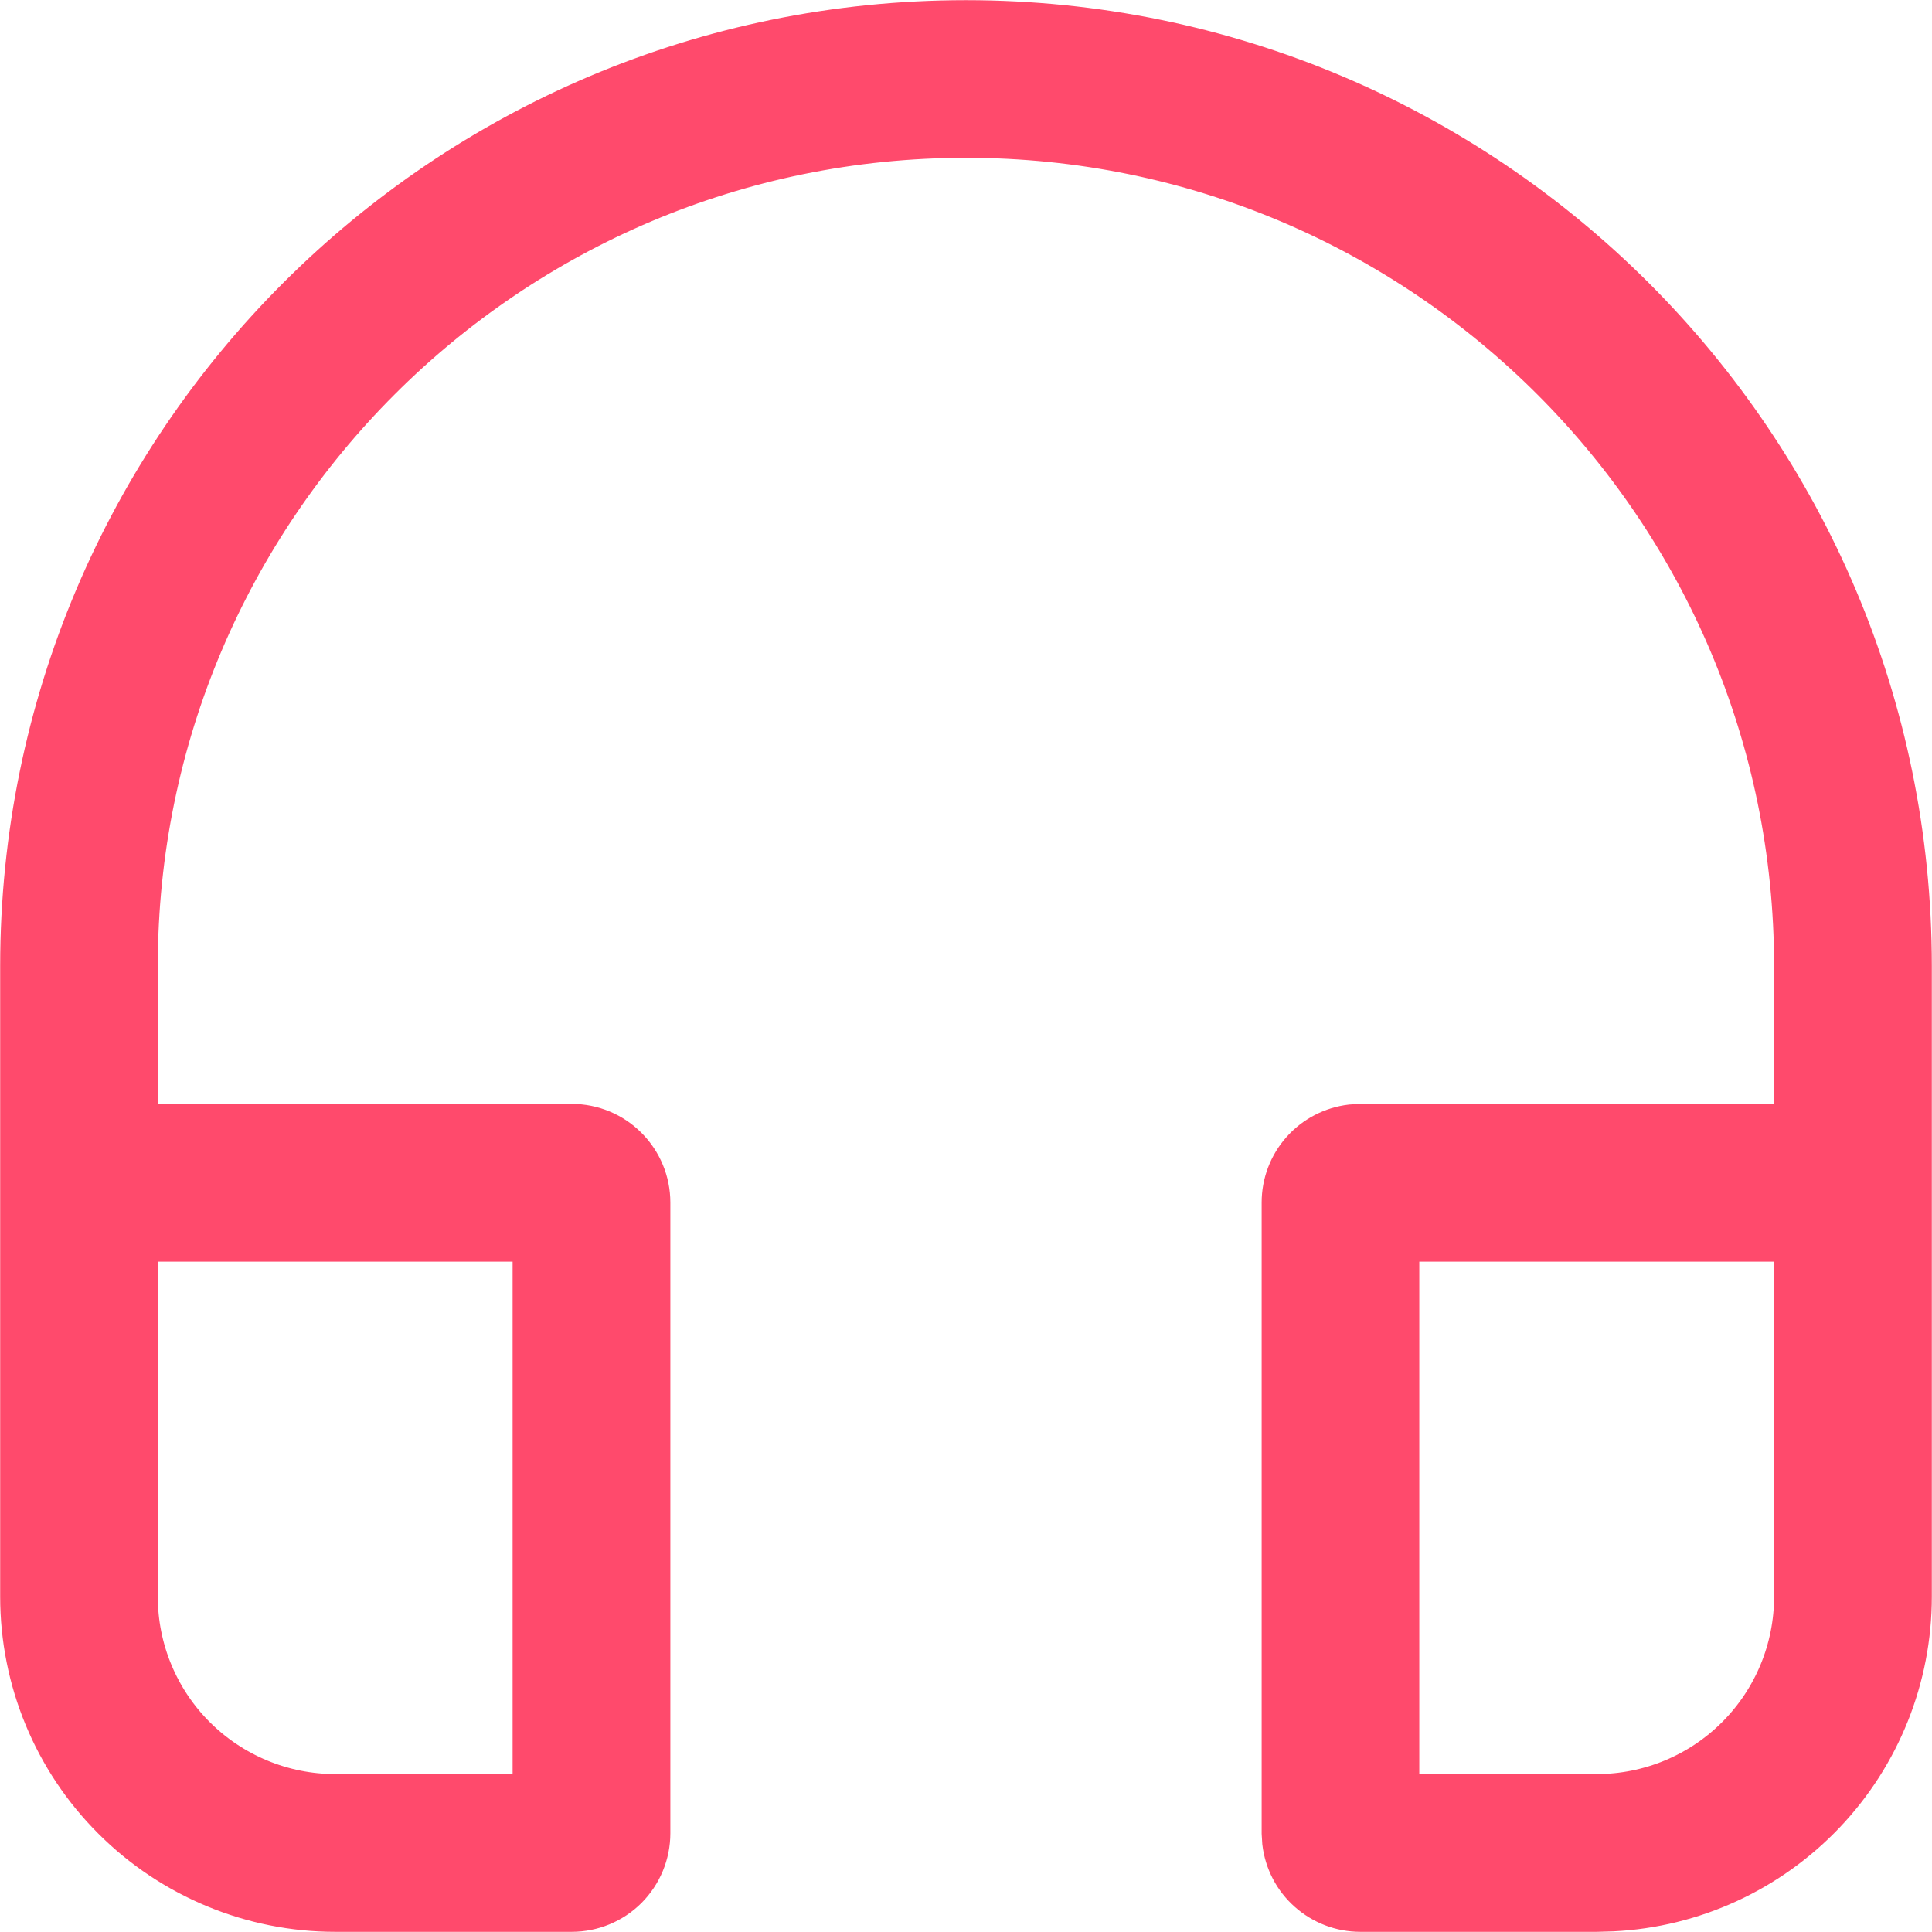 <svg width="17" height="17" viewBox="0 0 17 17" fill="none" xmlns="http://www.w3.org/2000/svg">
<path d="M14.05 16.825H11.969C11.799 16.825 11.635 16.762 11.508 16.649C11.381 16.537 11.3 16.381 11.28 16.212L11.275 16.131V10.581C11.275 10.411 11.337 10.247 11.45 10.12C11.563 9.993 11.719 9.912 11.887 9.892L11.969 9.887H15.784V8.5C15.784 4.477 12.523 1.215 8.5 1.215C4.477 1.215 1.215 4.477 1.215 8.5V9.887H5.031C5.215 9.887 5.392 9.96 5.522 10.091C5.652 10.221 5.725 10.397 5.725 10.581V16.131C5.725 16.315 5.652 16.491 5.522 16.622C5.392 16.752 5.215 16.825 5.031 16.825H2.95C2.214 16.825 1.508 16.532 0.988 16.012C0.467 15.492 0.175 14.786 0.175 14.05V8.5C0.175 3.902 3.902 0.175 8.5 0.175C13.097 0.175 16.825 3.902 16.825 8.5V14.05C16.825 14.762 16.551 15.447 16.061 15.962C15.57 16.478 14.9 16.786 14.189 16.821L14.05 16.825H11.969H14.05ZM4.684 10.928H1.215V14.05C1.215 14.51 1.398 14.951 1.723 15.276C2.049 15.601 2.49 15.784 2.95 15.784H4.684V10.928ZM15.784 10.928H12.315V15.784H14.05C14.51 15.784 14.951 15.601 15.276 15.276C15.601 14.951 15.784 14.51 15.784 14.05V10.928Z" fill="#FF4A6C"/>
<path d="M14.05 16.825H11.969C11.799 16.825 11.635 16.762 11.508 16.649C11.381 16.537 11.3 16.381 11.28 16.212L11.275 16.131V10.581C11.275 10.411 11.337 10.247 11.45 10.12C11.563 9.993 11.719 9.912 11.887 9.892L11.969 9.887H15.784V8.5C15.784 4.477 12.523 1.215 8.5 1.215C4.477 1.215 1.215 4.477 1.215 8.5V9.887H5.031C5.215 9.887 5.392 9.96 5.522 10.091C5.652 10.221 5.725 10.397 5.725 10.581V16.131C5.725 16.315 5.652 16.491 5.522 16.622C5.392 16.752 5.215 16.825 5.031 16.825H2.95C2.214 16.825 1.508 16.532 0.988 16.012C0.467 15.492 0.175 14.786 0.175 14.05V8.5C0.175 3.902 3.902 0.175 8.5 0.175C13.097 0.175 16.825 3.902 16.825 8.5V14.05C16.825 14.762 16.551 15.447 16.061 15.962C15.57 16.478 14.9 16.786 14.189 16.821L14.05 16.825ZM14.05 16.825H11.969H14.05ZM4.684 10.928H1.215V14.05C1.215 14.51 1.398 14.951 1.723 15.276C2.049 15.601 2.49 15.784 2.95 15.784H4.684V10.928ZM15.784 10.928H12.315V15.784H14.05C14.51 15.784 14.951 15.601 15.276 15.276C15.601 14.951 15.784 14.51 15.784 14.05V10.928Z" stroke="#FF4A6C" stroke-width="0.347"/>
</svg>
